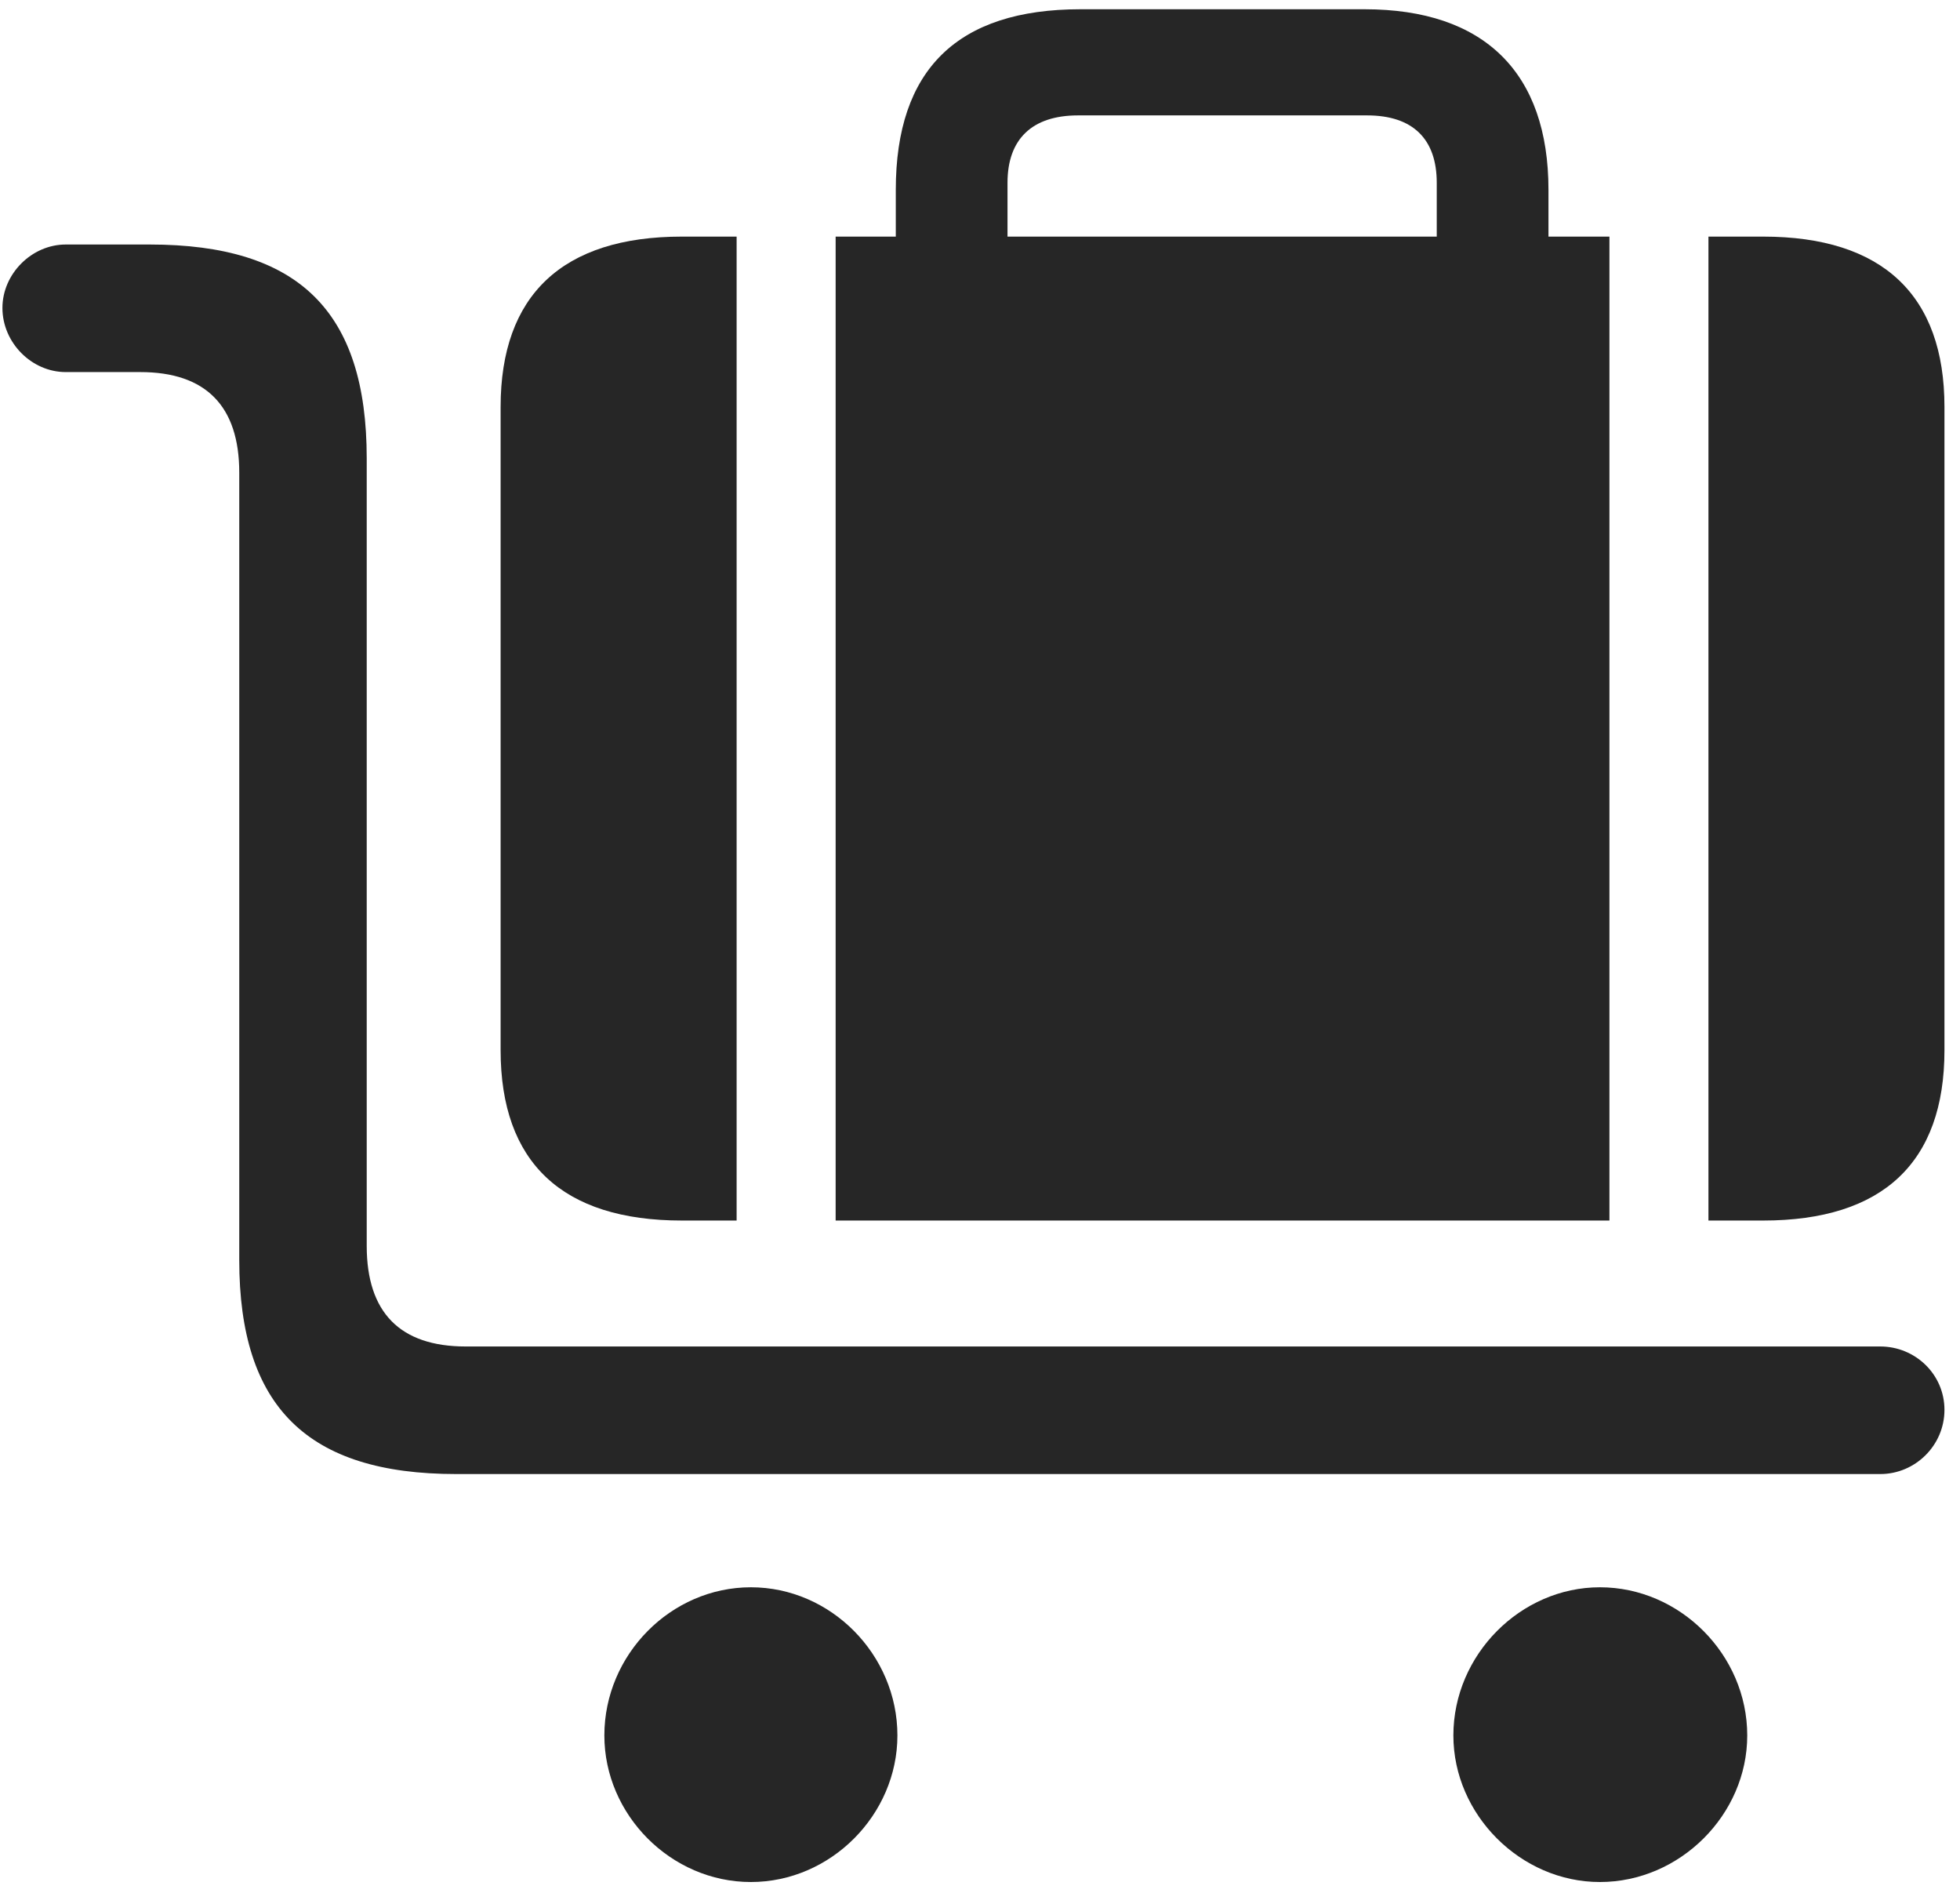 <svg width="29" height="28" viewBox="0 0 29 28" fill="none" xmlns="http://www.w3.org/2000/svg">
<g clip-path="url(#clip0_2207_10724)">
<path d="M27.821 21.805C28.336 21.805 28.77 21.383 28.77 20.855C28.77 20.328 28.336 19.918 27.821 19.918H6.891C5.918 19.918 5.426 19.414 5.426 18.43V6.781C5.426 4.602 4.418 3.617 2.215 3.617H0.973C0.469 3.617 0.036 4.051 0.036 4.555C0.036 5.07 0.469 5.504 0.973 5.504H2.075C3.047 5.504 3.54 6.008 3.54 6.992V18.641C3.54 20.809 4.547 21.805 6.75 21.805H27.821ZM23.672 27.84C24.856 27.84 25.852 26.844 25.852 25.672C25.852 24.477 24.856 23.48 23.672 23.48C22.5 23.48 21.504 24.477 21.504 25.672C21.504 26.844 22.5 27.84 23.672 27.84ZM11.11 27.84C12.293 27.84 13.278 26.844 13.278 25.672C13.278 24.477 12.293 23.48 11.11 23.48C9.926 23.48 8.942 24.477 8.942 25.672C8.942 26.844 9.926 27.84 11.11 27.84Z" fill="black" fill-opacity="0.85"/>
<path d="M28.77 15.535V6.02C28.77 4.367 27.856 3.5 26.086 3.5H10.09C8.321 3.5 7.407 4.367 7.407 6.02V15.535C7.407 17.199 8.321 18.055 10.09 18.055H26.086C27.856 18.055 28.77 17.199 28.77 15.535ZM25.278 18.055H23.813V3.5H25.278V18.055ZM12.364 18.055H10.899V3.5H12.364V18.055ZM22.911 4.461V2.809C22.911 1.074 21.961 0.137 20.192 0.137H15.985C14.168 0.137 13.254 1.027 13.254 2.809V4.438H14.907V2.703C14.907 2.059 15.27 1.707 15.95 1.707H20.227C20.907 1.707 21.258 2.059 21.258 2.703V4.461H22.911Z" fill="black" fill-opacity="0.85"/>
</g>
<defs>
<clipPath id="clip0_2207_10724">
<rect width="28.734" height="27.715" fill="white" transform="translate(0.036 0.137)"/>
</clipPath>
</defs>
</svg>
